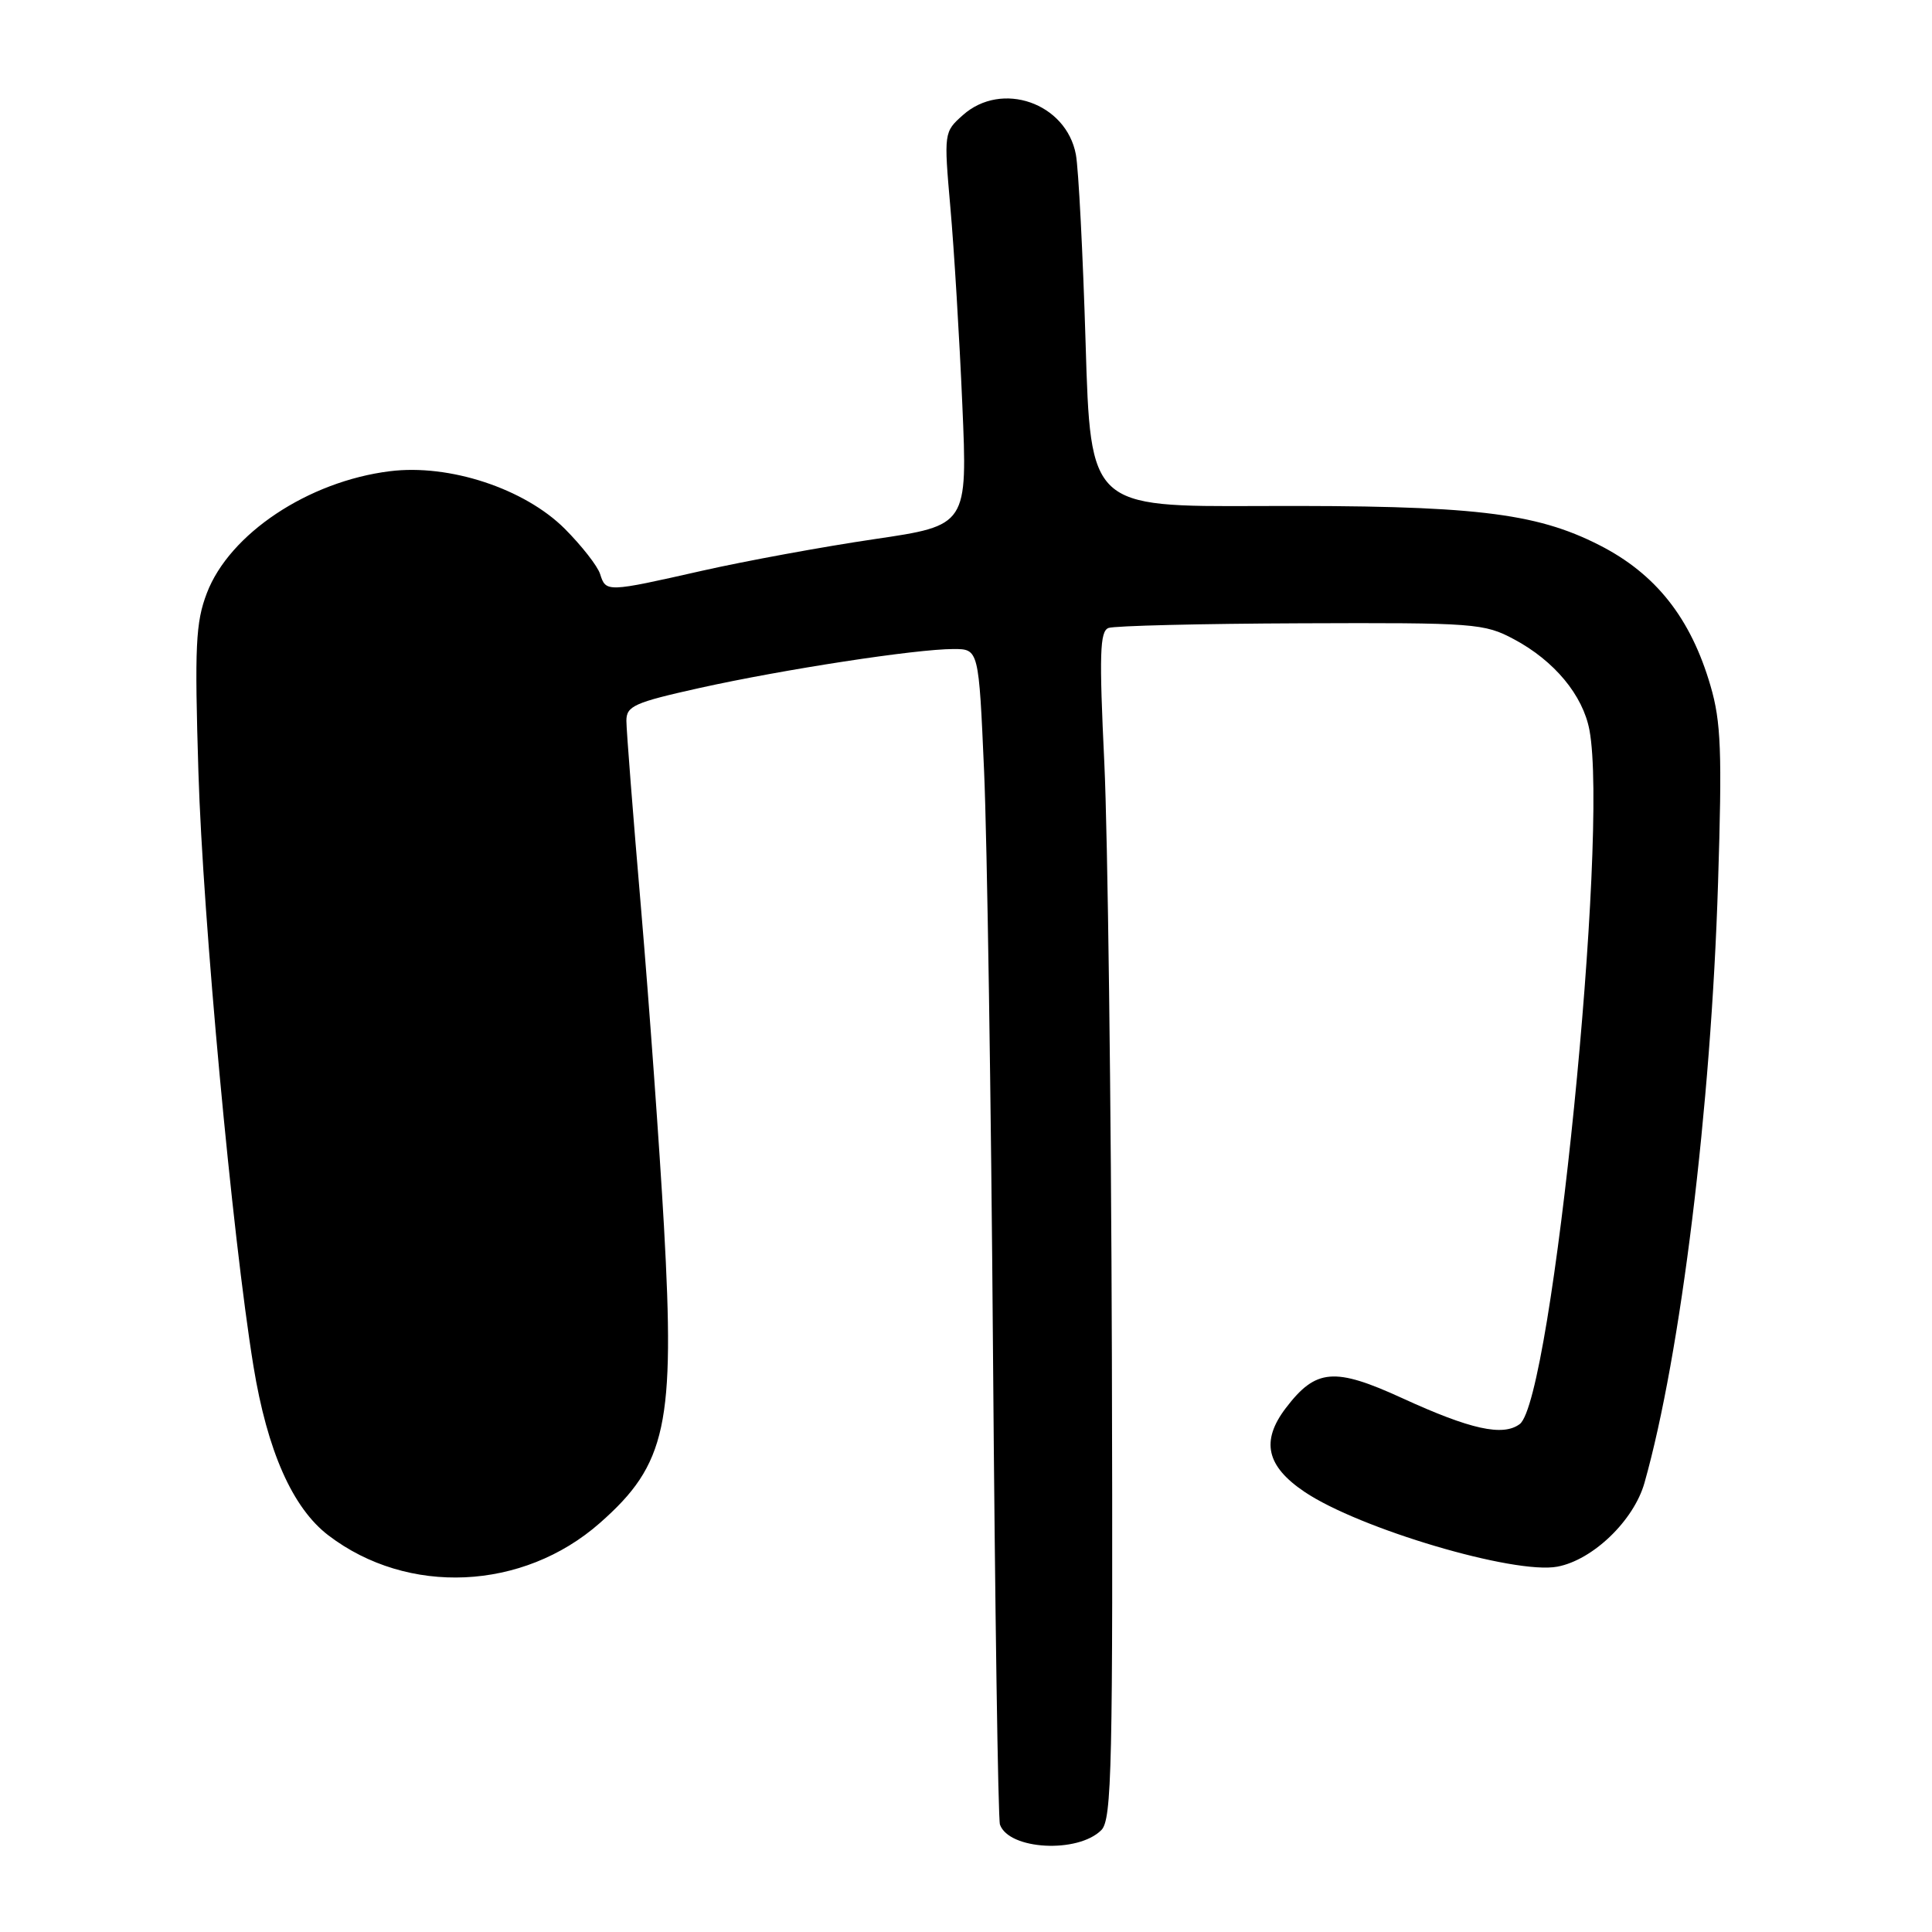 <?xml version="1.0" encoding="UTF-8" standalone="no"?>
<!DOCTYPE svg PUBLIC "-//W3C//DTD SVG 1.1//EN" "http://www.w3.org/Graphics/SVG/1.1/DTD/svg11.dtd" >
<svg xmlns="http://www.w3.org/2000/svg" xmlns:xlink="http://www.w3.org/1999/xlink" version="1.1" viewBox="0 0 256 256">
 <g >
 <path fill="currentColor"
d=" M 145.93 242.50 C 147.33 241.10 147.48 234.14 147.33 179.71 C 147.23 146.05 146.78 110.68 146.33 101.12 C 145.64 86.69 145.73 83.65 146.88 83.21 C 147.64 82.92 159.12 82.64 172.38 82.59 C 195.43 82.50 196.68 82.60 200.62 84.71 C 205.96 87.56 209.74 92.12 210.61 96.74 C 213.20 110.54 205.67 185.50 201.37 188.70 C 199.14 190.36 194.85 189.41 185.82 185.27 C 176.81 181.14 174.36 181.35 170.38 186.57 C 167.05 190.94 167.79 194.27 172.86 197.68 C 180.12 202.57 200.68 208.66 206.36 207.59 C 211.06 206.71 216.49 201.48 217.90 196.49 C 222.70 179.53 226.73 146.69 227.65 117.00 C 228.20 99.62 228.05 95.64 226.65 90.87 C 224.04 81.91 219.41 76.04 211.92 72.23 C 203.39 67.89 195.10 66.94 167.00 67.05 C 144.50 67.15 144.50 67.15 143.85 45.51 C 143.49 33.61 142.91 22.35 142.56 20.48 C 141.28 13.64 132.74 10.66 127.59 15.25 C 125.08 17.48 125.06 17.57 125.93 27.50 C 126.42 33.00 127.13 44.73 127.51 53.56 C 128.21 69.62 128.21 69.62 115.86 71.44 C 109.06 72.44 98.78 74.33 93.02 75.63 C 80.37 78.49 80.29 78.49 79.52 76.07 C 79.19 75.01 77.07 72.31 74.83 70.06 C 69.50 64.74 59.53 61.45 51.65 62.44 C 40.83 63.79 30.41 70.73 27.41 78.59 C 25.92 82.49 25.78 85.61 26.29 102.29 C 26.89 121.81 30.77 163.73 33.58 181.00 C 35.42 192.27 38.76 199.81 43.51 203.44 C 54.03 211.47 69.29 210.78 79.48 201.81 C 88.32 194.03 89.45 188.78 87.98 162.50 C 87.39 152.05 86.03 133.20 84.96 120.60 C 83.88 108.01 83.00 96.72 83.00 95.51 C 83.00 93.55 84.03 93.09 92.75 91.15 C 103.86 88.69 121.37 86.00 126.34 86.00 C 129.69 86.00 129.69 86.00 130.40 102.25 C 130.79 111.19 131.33 145.95 131.58 179.50 C 131.84 213.05 132.25 241.07 132.50 241.77 C 133.69 245.12 142.82 245.61 145.93 242.50 Z "/>
</g>
</svg>